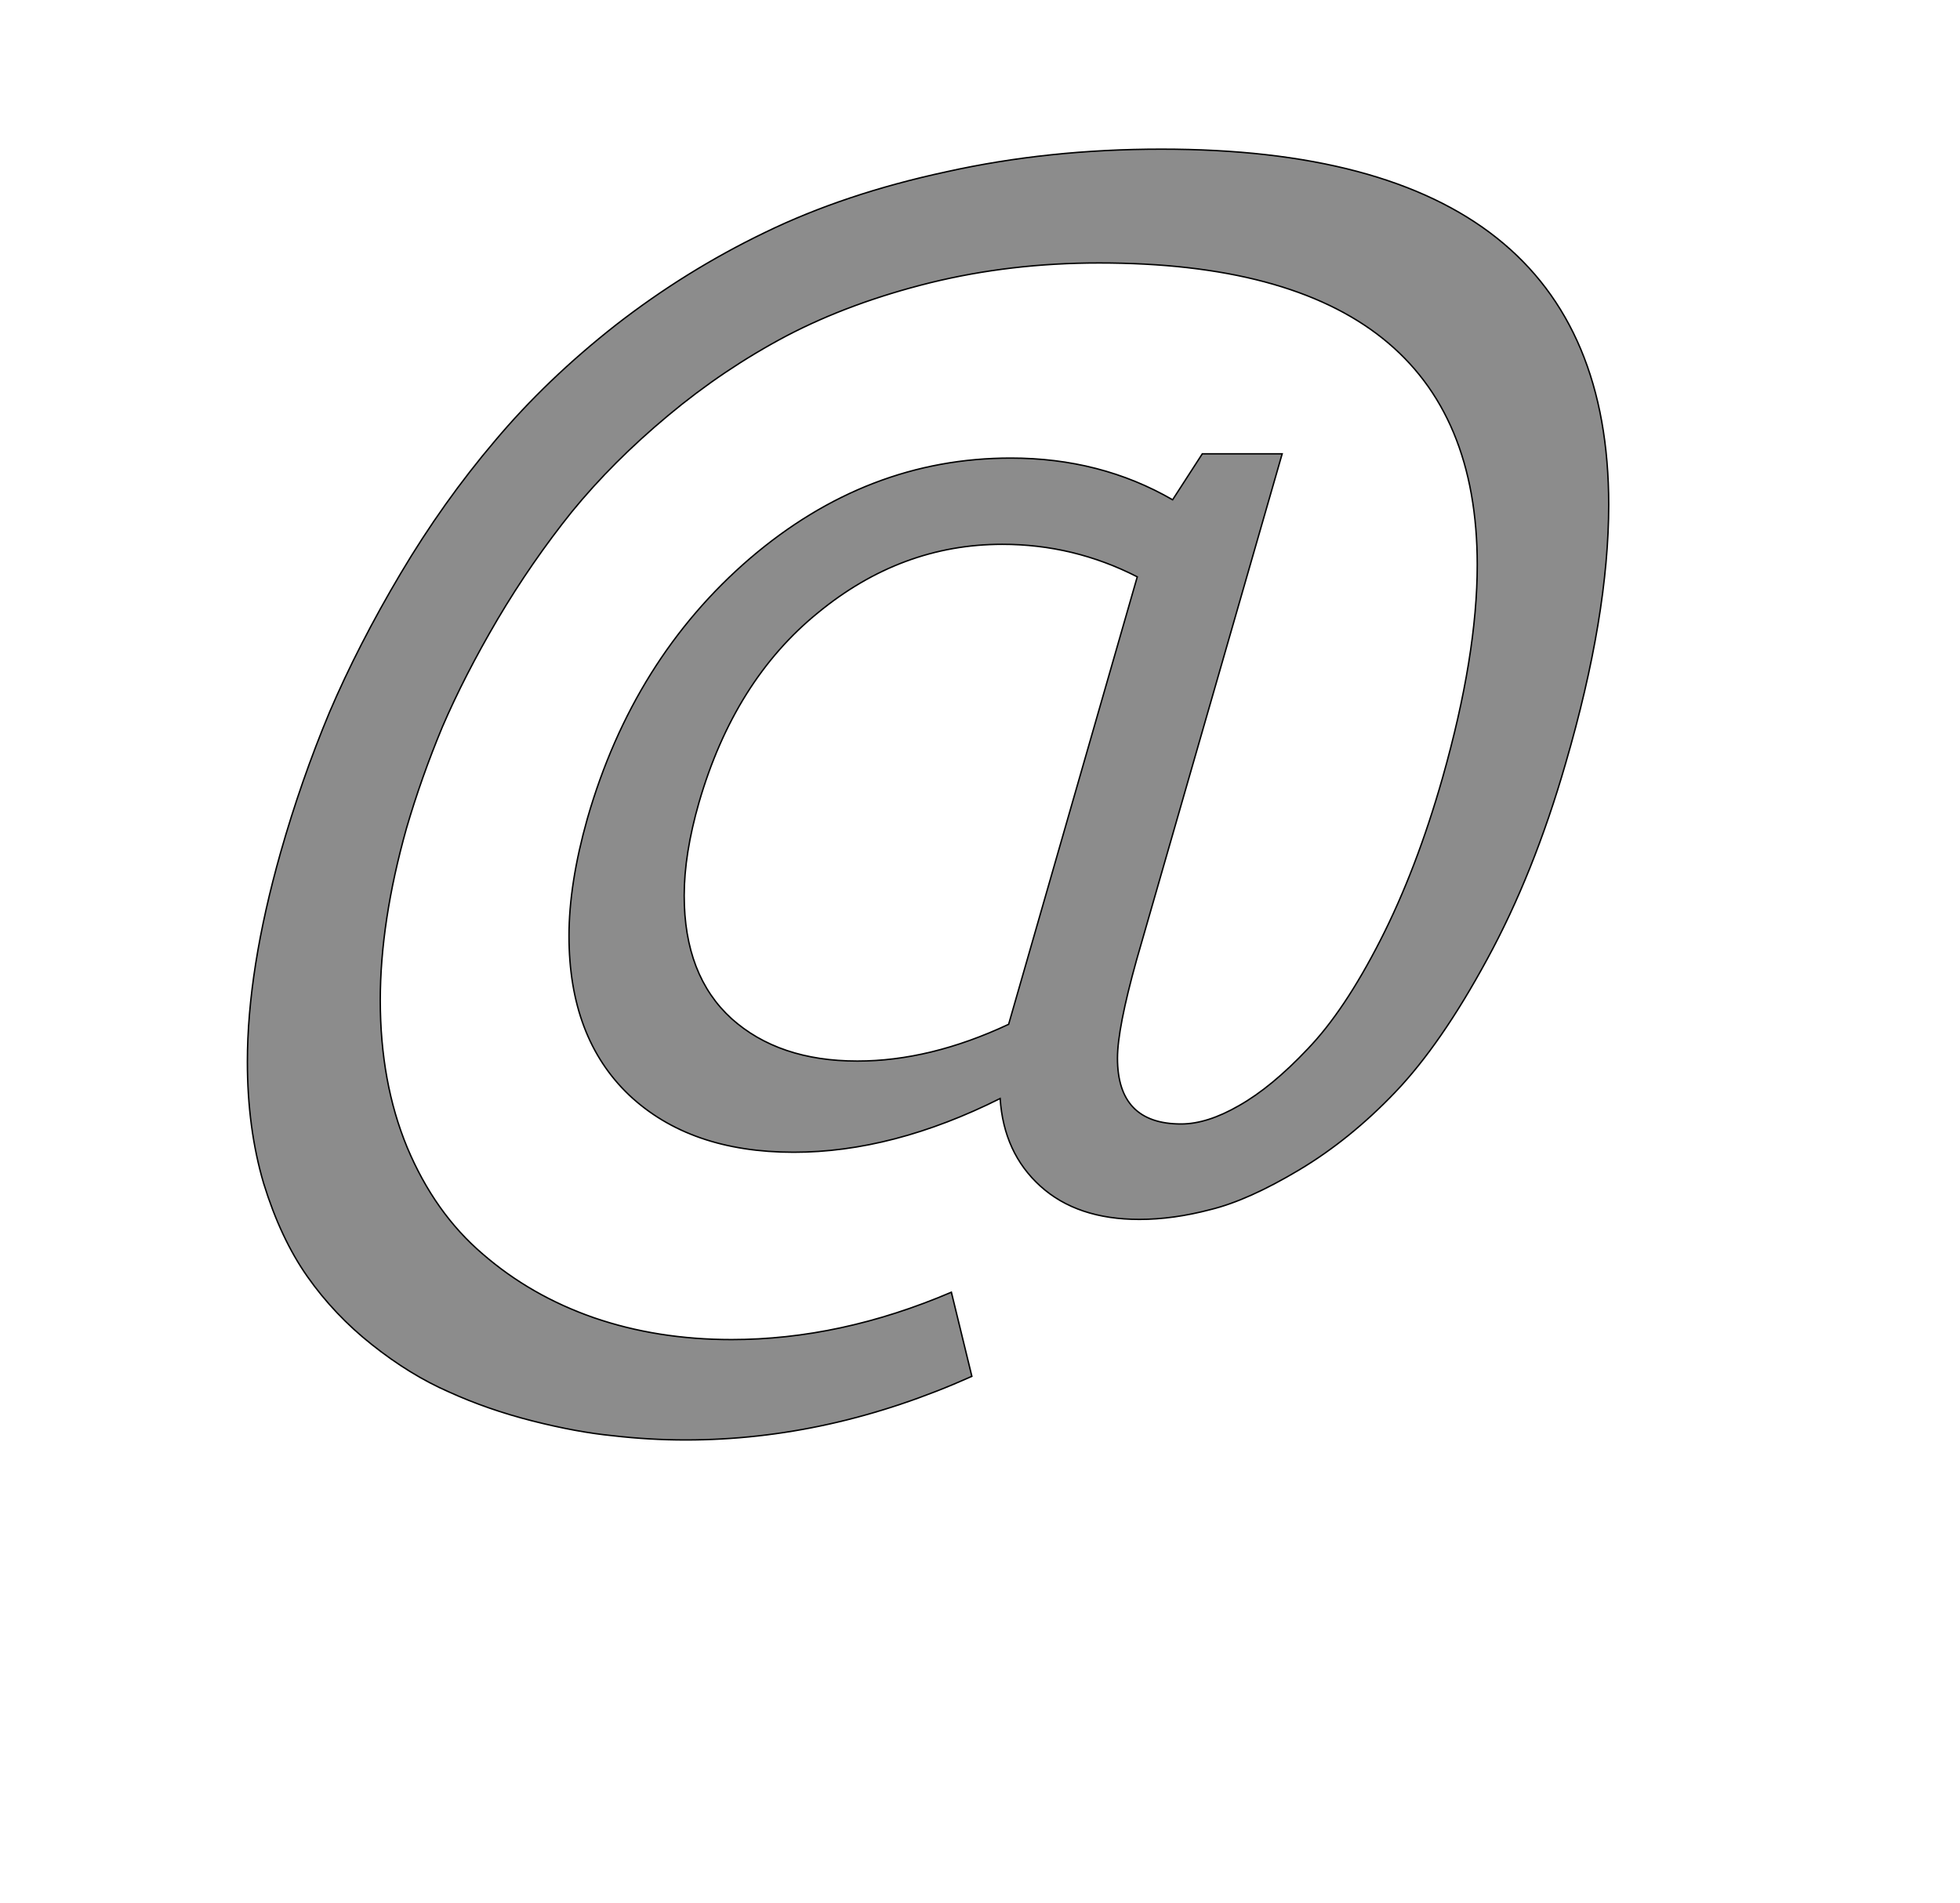 <!--
BEGIN METADATA

BBOX_X_MIN 250
BBOX_Y_MIN -427
BBOX_X_MAX 2176
BBOX_Y_MAX 1399
WIDTH 1926
HEIGHT 1826
H_BEARING_X 250
H_BEARING_Y 1399
H_ADVANCE 2100
V_BEARING_X -800
V_BEARING_Y 111
V_ADVANCE 2048
ORIGIN_X 0
ORIGIN_Y 0

END METADATA
-->

<svg width='2773px' height='2692px' xmlns='http://www.w3.org/2000/svg' version='1.1'>

 <!-- make sure glyph is visible within svg window -->
 <g fill-rule='nonzero'  transform='translate(100 1610)'>

  <!-- draw actual outline using lines and Bezier curves-->
  <path fill='black' stroke='black' fill-opacity='0.45'  stroke-width='2'  d='
 M 1330,-962
 Q 1457,-962 1559,-903
 L 1601,-968
 L 1714,-968
 L 1508,-252
 Q 1481,-155 1481,-113
 Q 1481,-20 1571,-20
 Q 1608,-20 1653,-46
 Q 1699,-72 1750,-126
 Q 1802,-180 1853,-280
 Q 1904,-380 1941,-510
 Q 1990,-683 1990,-811
 Q 1990,-1238 1455,-1238
 Q 1330,-1238 1216,-1210
 Q 1103,-1182 1013,-1135
 Q 924,-1088 845,-1022
 Q 767,-957 709,-886
 Q 652,-815 604,-734
 Q 557,-654 526,-582
 Q 496,-510 475,-438
 Q 438,-306 438,-195
 Q 438,-79 476,13
 Q 515,106 583,164
 Q 651,223 740,254
 Q 830,285 935,285
 Q 1089,285 1246,218
 L 1275,337
 Q 1074,427 870,427
 Q 819,427 767,421
 Q 716,416 653,400
 Q 590,384 535,359
 Q 480,335 426,292
 Q 373,250 335,196
 Q 297,142 273,64
 Q 250,-14 250,-108
 Q 250,-238 297,-404
 Q 326,-506 366,-602
 Q 407,-698 467,-799
 Q 527,-900 600,-986
 Q 673,-1073 771,-1150
 Q 870,-1227 982,-1281
 Q 1095,-1336 1239,-1367
 Q 1383,-1399 1543,-1399
 Q 2176,-1399 2176,-896
 Q 2176,-739 2115,-530
 Q 2070,-374 2004,-253
 Q 1939,-133 1874,-65
 Q 1810,2 1738,45
 Q 1666,88 1613,101
 Q 1560,115 1512,115
 Q 1424,115 1372,68
 Q 1320,21 1315,-56
 Q 1163,20 1023,20
 Q 876,20 790,-61
 Q 705,-142 705,-286
 Q 705,-360 731,-452
 Q 796,-678 961,-820
 Q 1127,-962 1330,-962
 Z

 M 1318,-840
 Q 1175,-840 1057,-743
 Q 939,-647 889,-475
 Q 868,-402 868,-343
 Q 868,-230 935,-169
 Q 1002,-109 1113,-109
 Q 1216,-109 1327,-161
 L 1509,-794
 Q 1419,-840 1318,-840
 Z

  '/>
 </g>
</svg>
